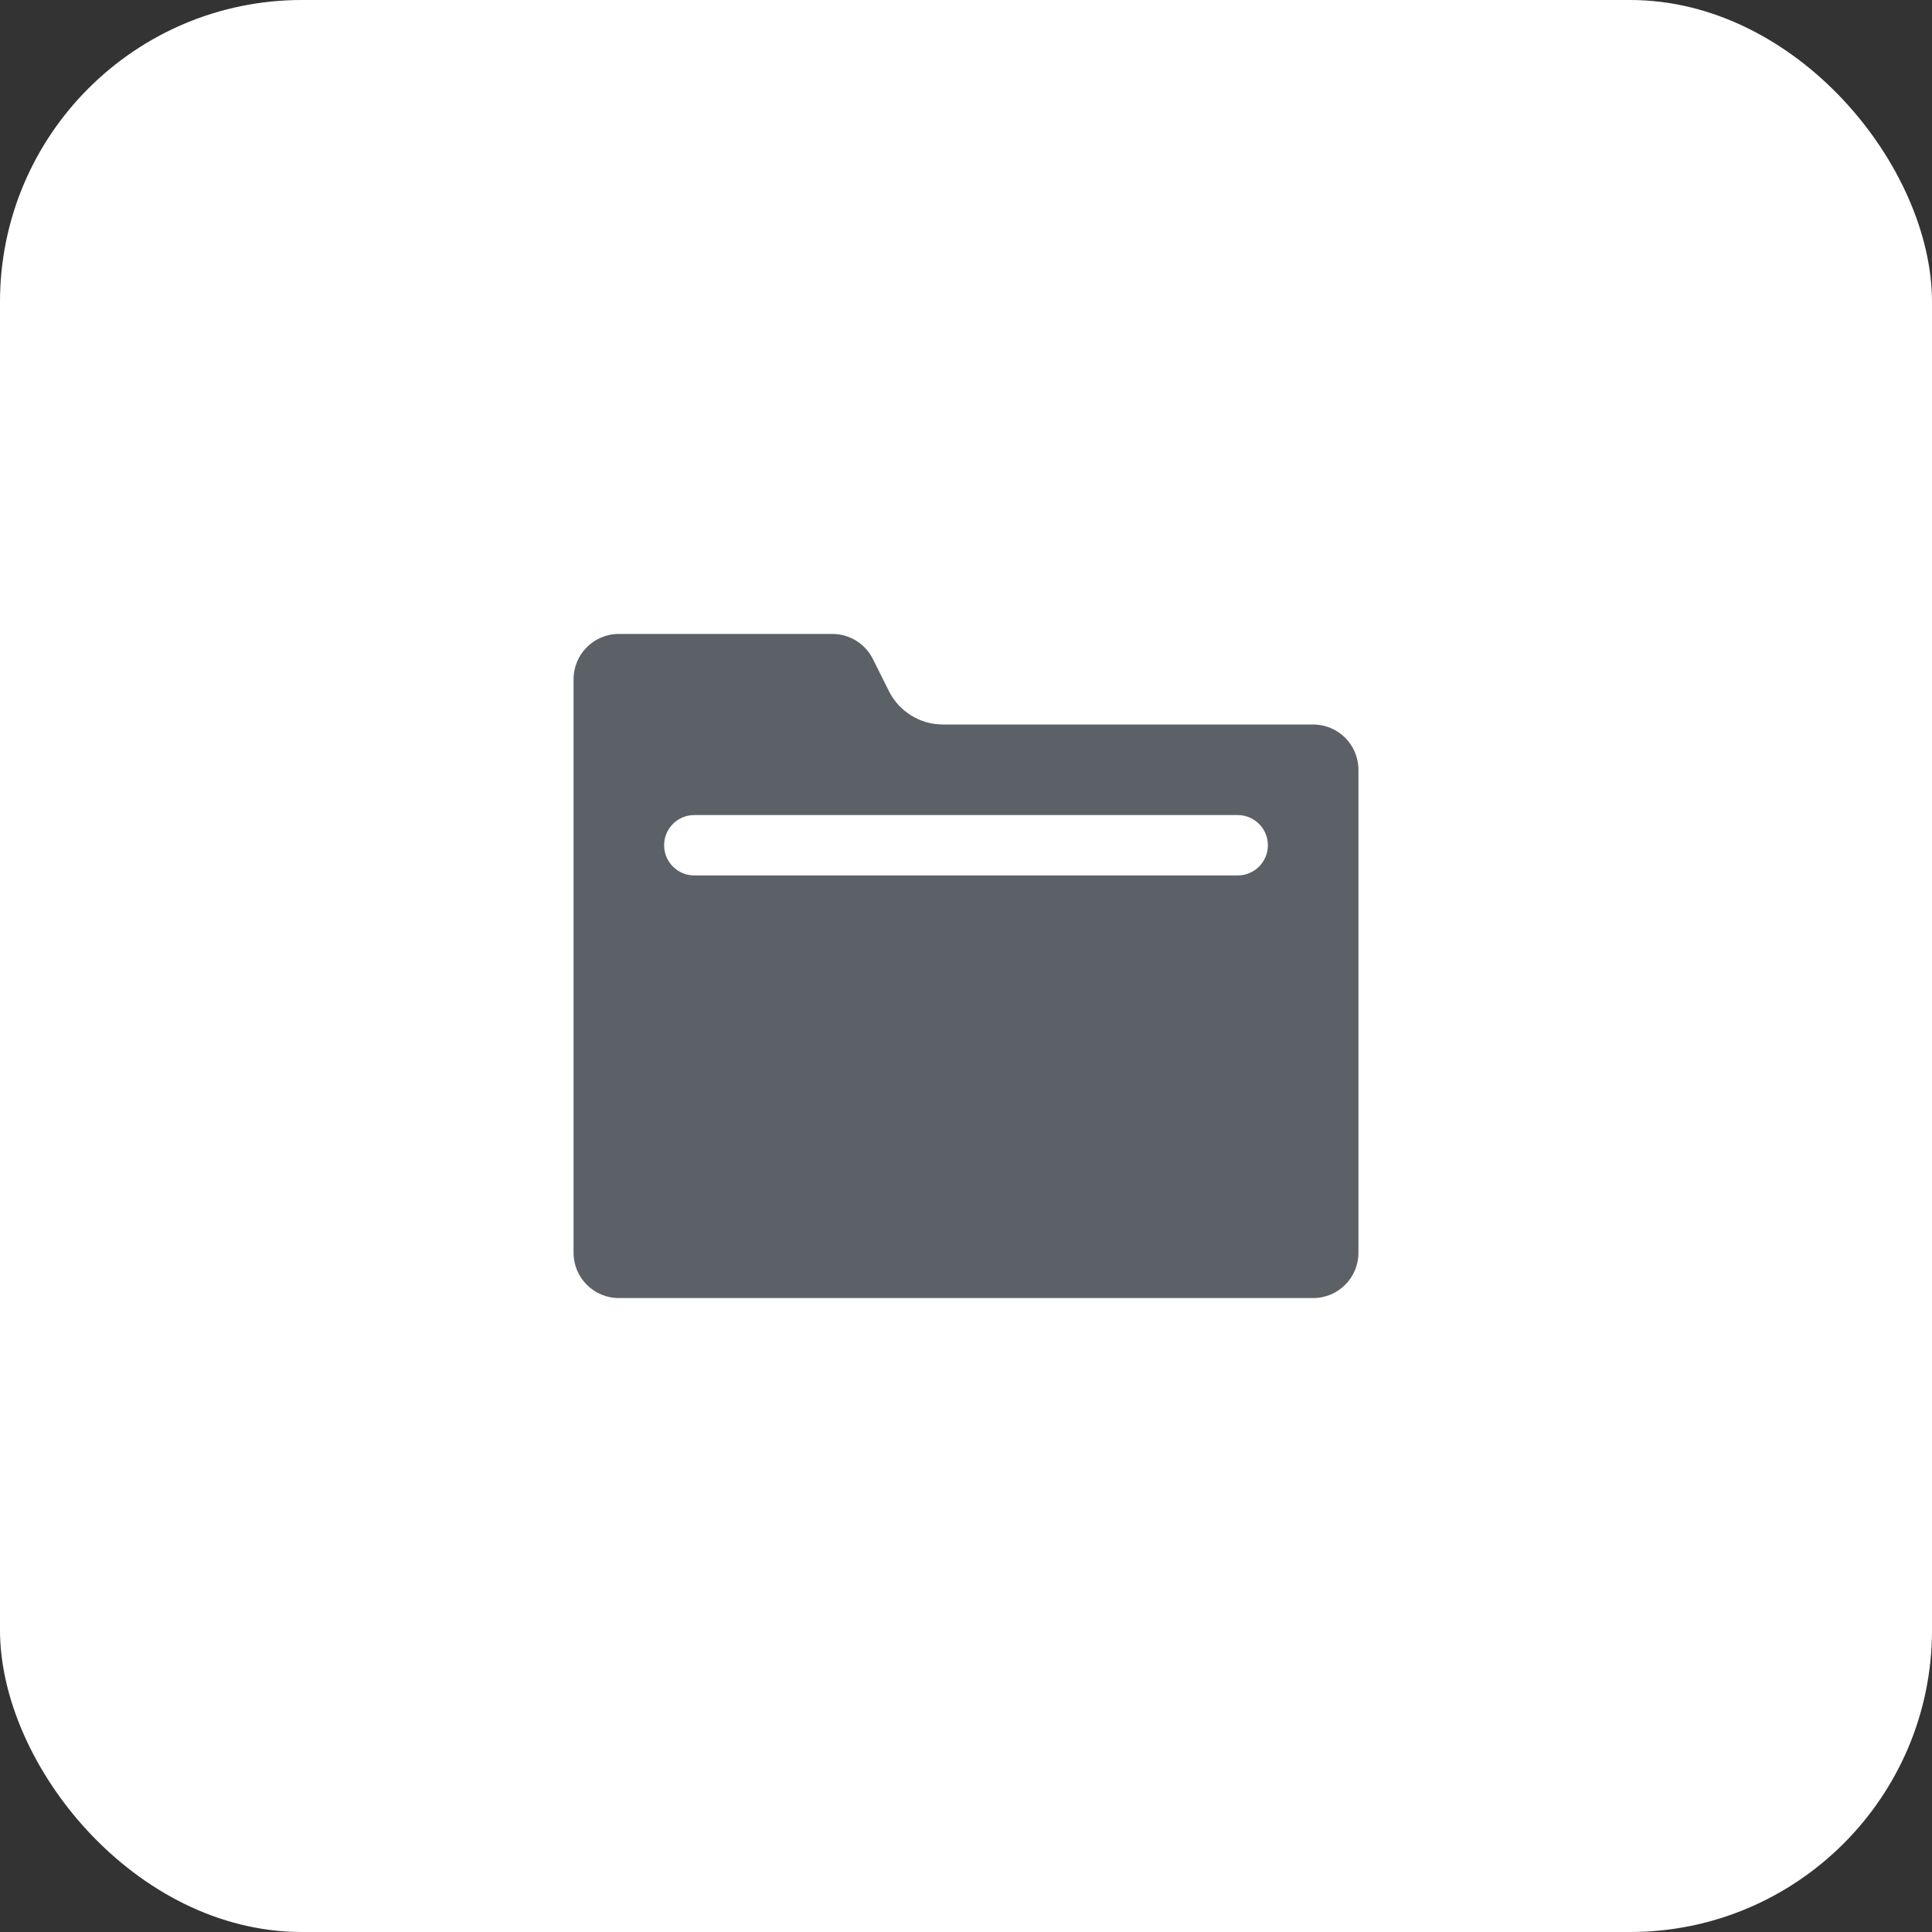 <?xml version="1.0" encoding="UTF-8"?>
<svg xmlns="http://www.w3.org/2000/svg" xmlns:xlink="http://www.w3.org/1999/xlink" width="128px" height="128px" viewBox="0 0 128 128" version="1.1">
  <rect x="0" y="0" width="128" height="128" fill="#333333" stroke="none"/>
  <title>编组 5</title>
  <g id="当前版" stroke="none" stroke-width="1" fill="none" fill-rule="evenodd">
    <g id="更多" transform="translate(-399, -1147)">
      <g id="编组-7" transform="translate(47, 1147)">
        <g id="编组-5" transform="translate(352, 0)">
          <rect id="矩形备份-45" fill="#FFFFFF" x="0" y="0" width="128" height="128" rx="20"></rect>
          <path d="M55.146,42 C56.282,42 57.321,42.642 57.829,43.658 L58.894,45.789 C59.572,47.144 60.957,48 62.472,48 L87,48 C88.657,48 90,49.343 90,51 L90,83 C90,84.657 88.657,86 87,86 L41,86 C39.343,86 38,84.657 38,83 L38,45 C38,43.343 39.343,42 41,42 L55.146,42 Z M82,54 L46,54 C44.895,54 44,54.895 44,56 C44,57.105 44.895,58 46,58 L46,58 L82,58 C83.105,58 84,57.105 84,56 C84,54.895 83.105,54 82,54 L82,54 Z" id="形状结合" fill="#5C6168"></path>
        </g>
      </g>
    </g>
  </g>
</svg>
